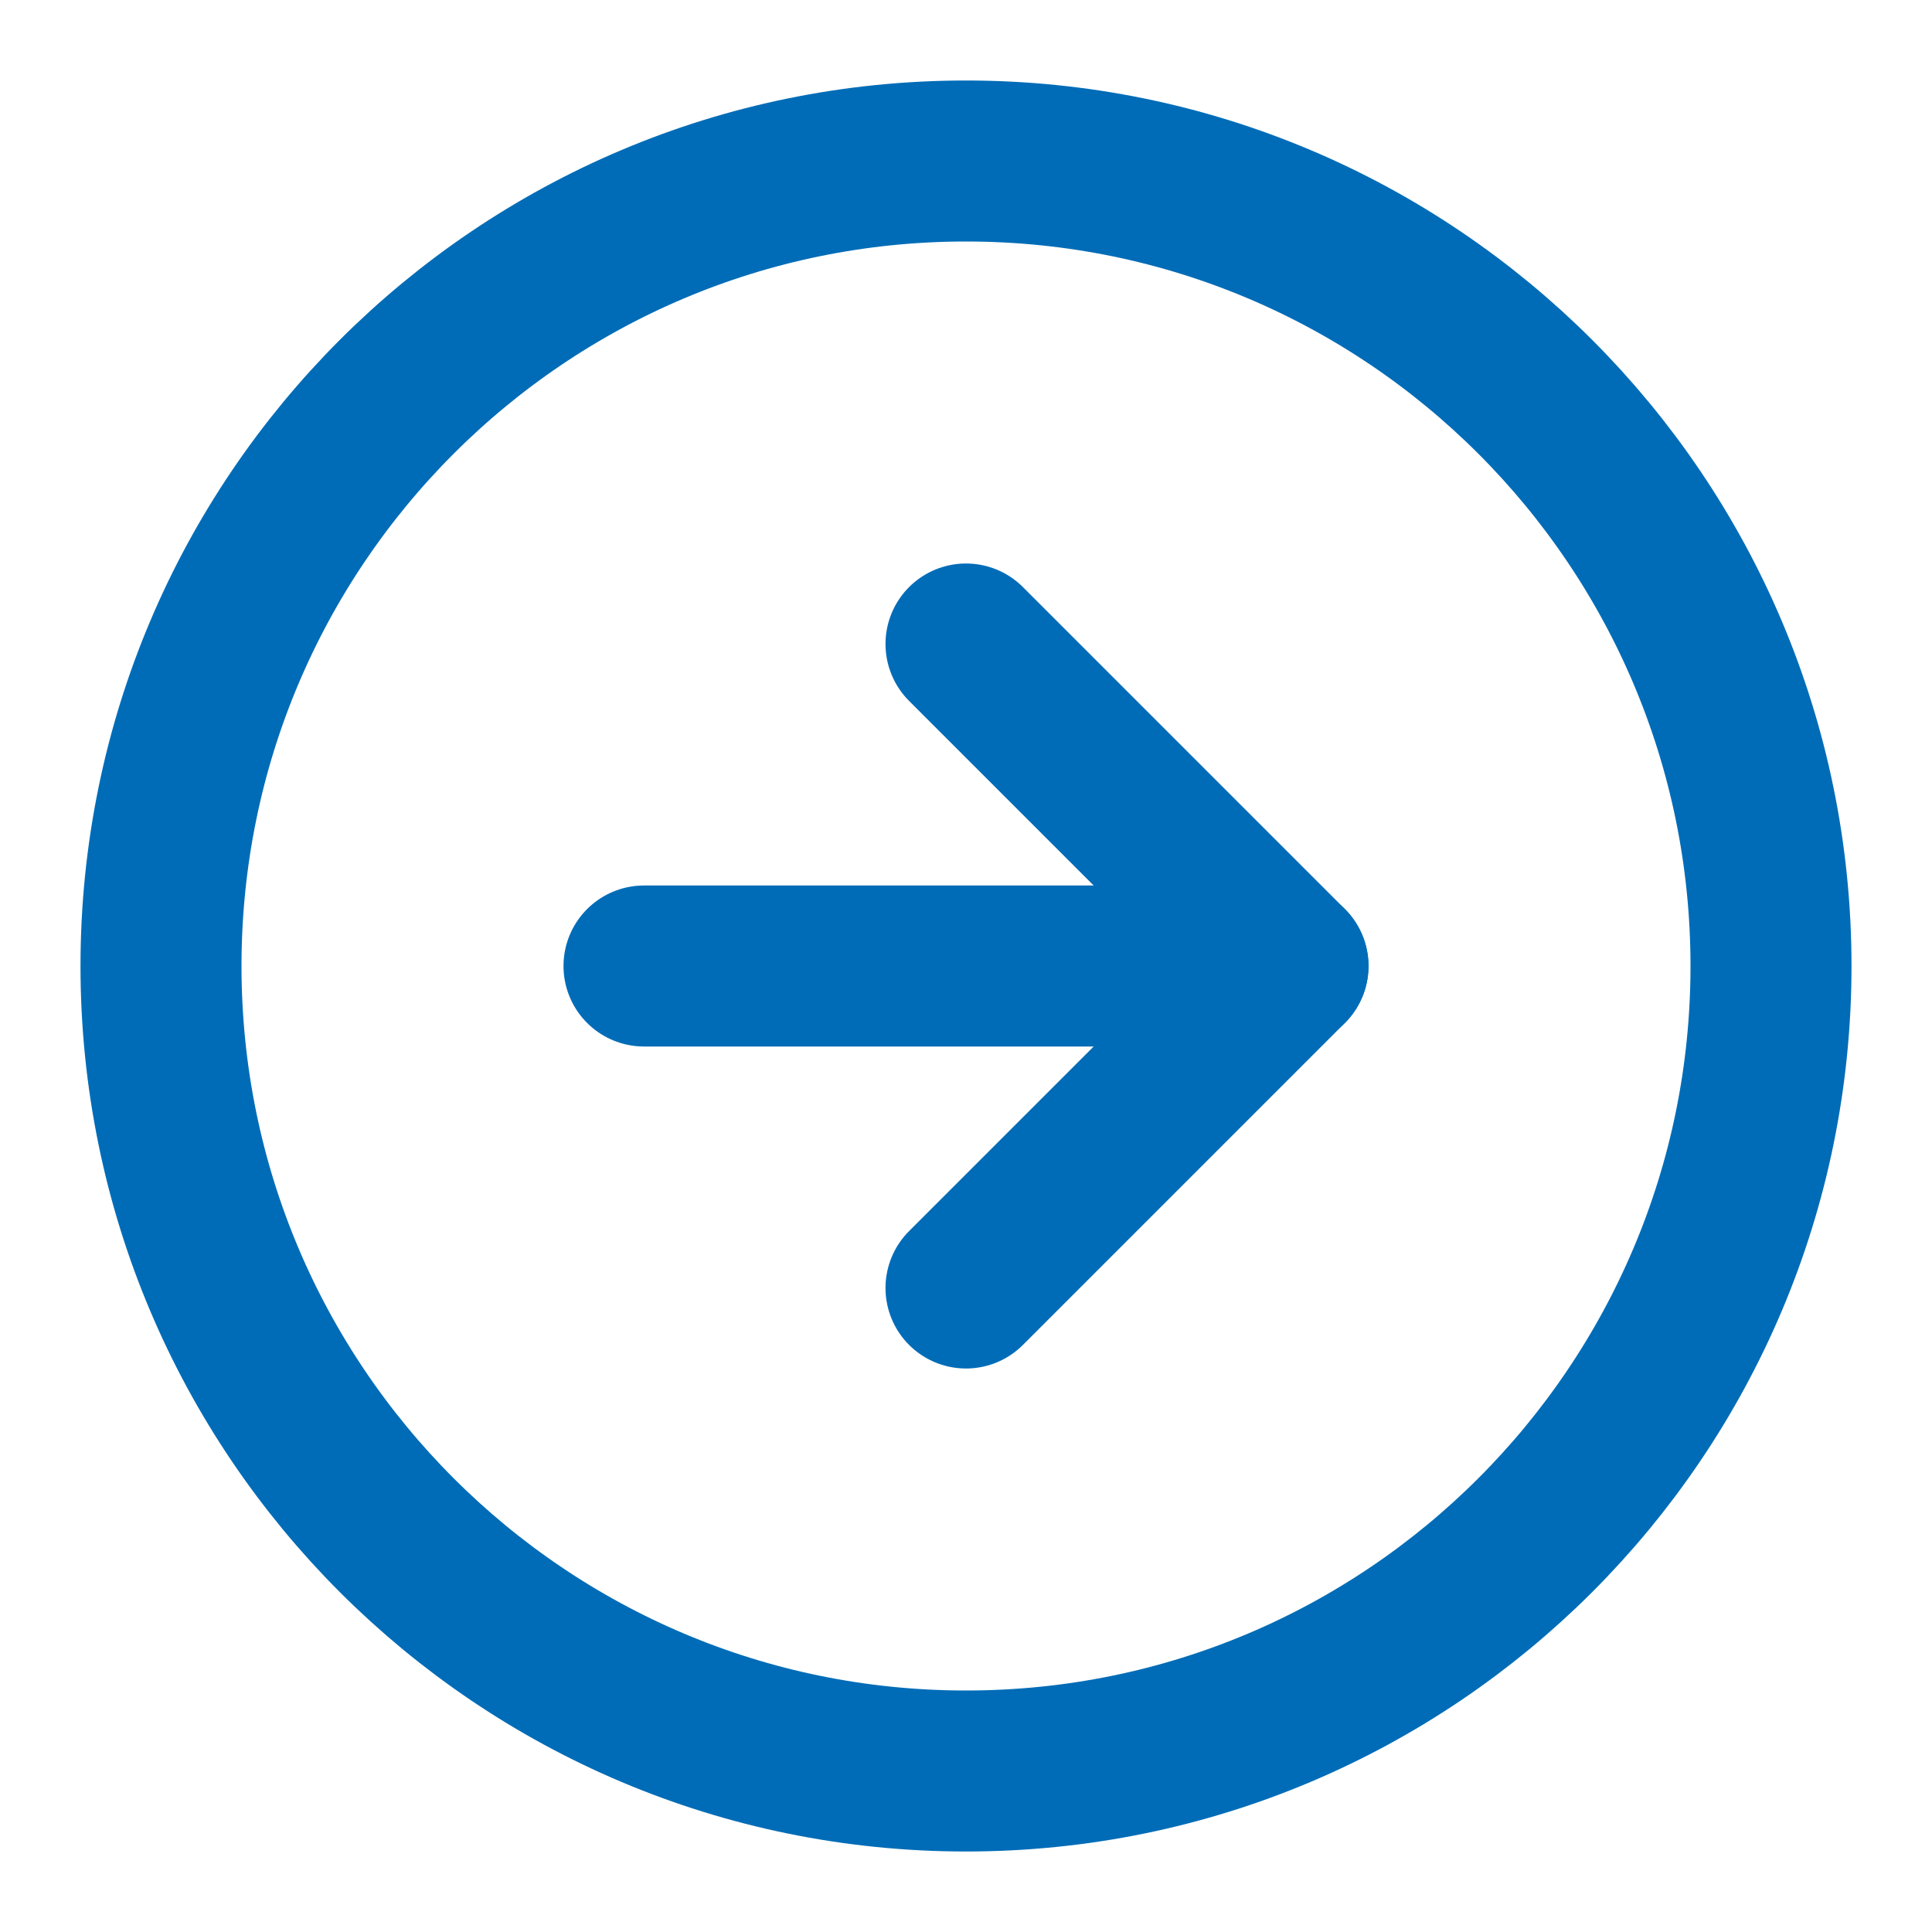 <svg width="24" height="24" viewBox="0 0 24 24" fill="none" xmlns="http://www.w3.org/2000/svg">
<path d="M12 22C17.523 22 22 17.523 22 12C22 6.477 17.523 2 12 2C6.477 2 2 6.477 2 12C2 17.523 6.477 22 12 22Z" stroke="#006CB7" stroke-width="2" stroke-linecap="round" stroke-linejoin="round"/>
<path d="M12 16L16 12L12 8" stroke="#006CB7" stroke-width="2" stroke-linecap="round" stroke-linejoin="round"/>
<path d="M8 12H16" stroke="#006CB7" stroke-width="2" stroke-linecap="round" stroke-linejoin="round"/>
</svg>
